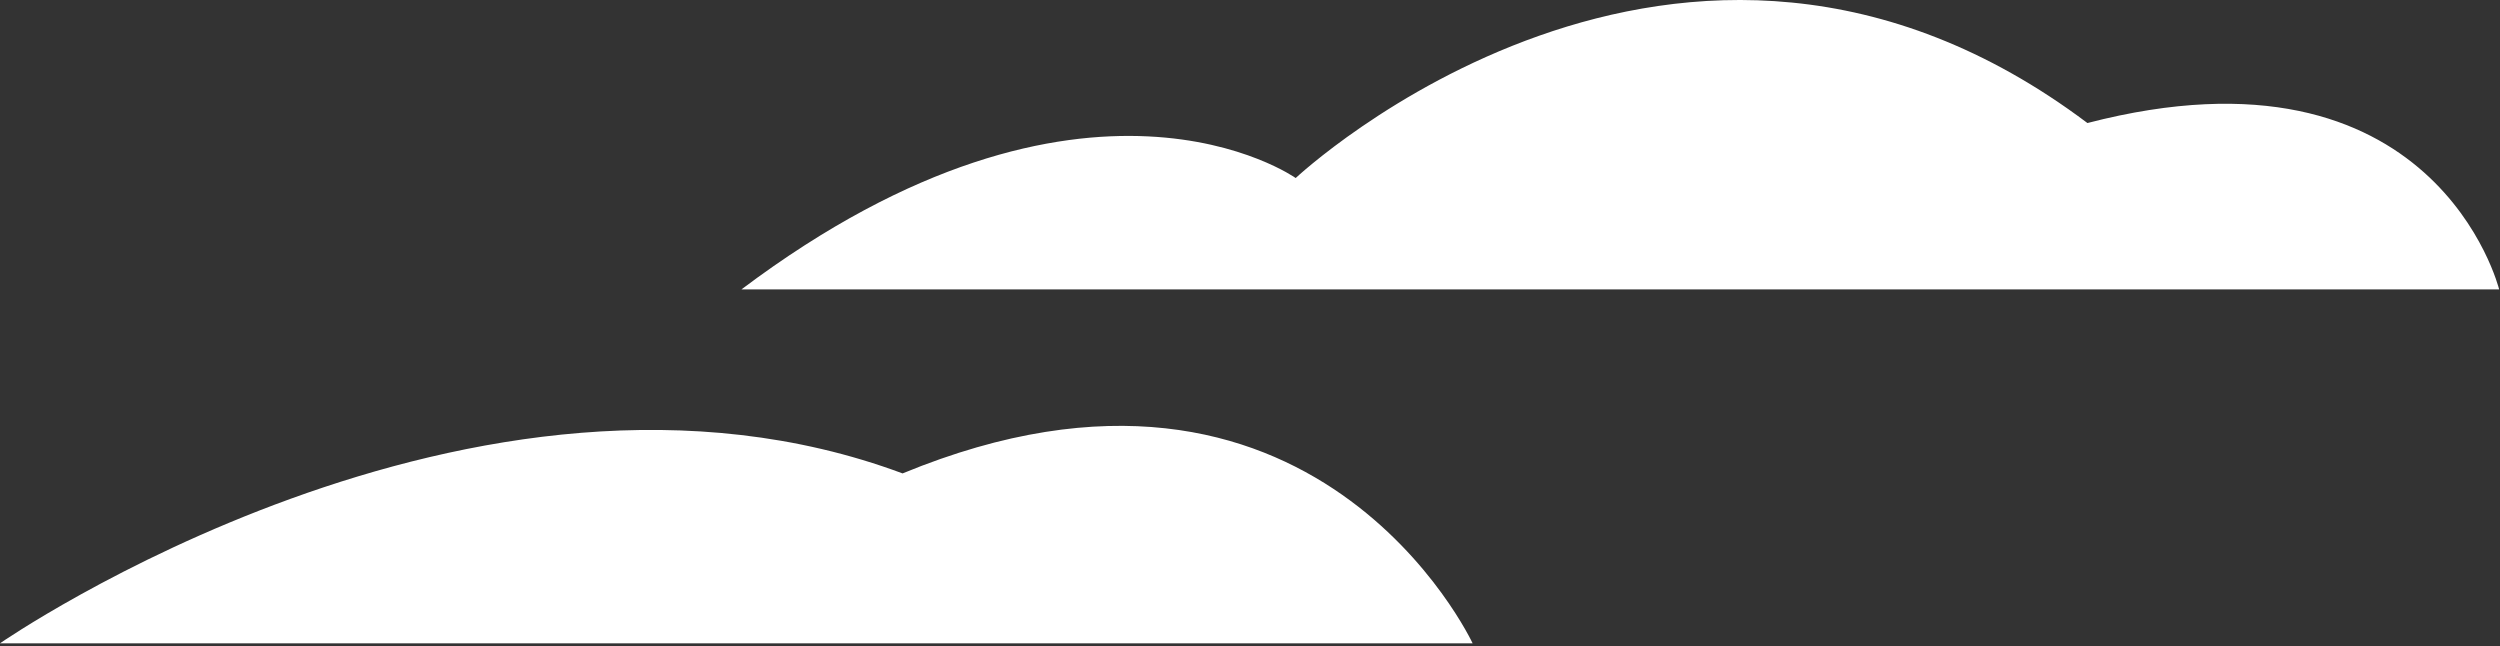 <svg width="499" height="129" viewBox="0 0 499 129" fill="none" xmlns="http://www.w3.org/2000/svg">
<rect x="0" y="0" width="499" height="129" fill="#333333" stroke="none"/>
<path d="M148 57.758H498.826C498.826 57.758 486.185 6.526 416.651 24.557C335.408 -36.502 258.62 35.534 258.62 35.534C258.62 35.534 216.918 5.964 148 57.758Z" fill="white"/>
<path d="M0 128.404H293.934C293.934 128.404 262.332 60.587 180.153 94.494C94.817 62.722 0 128.404 0 128.404Z" fill="white"/>
</svg>
